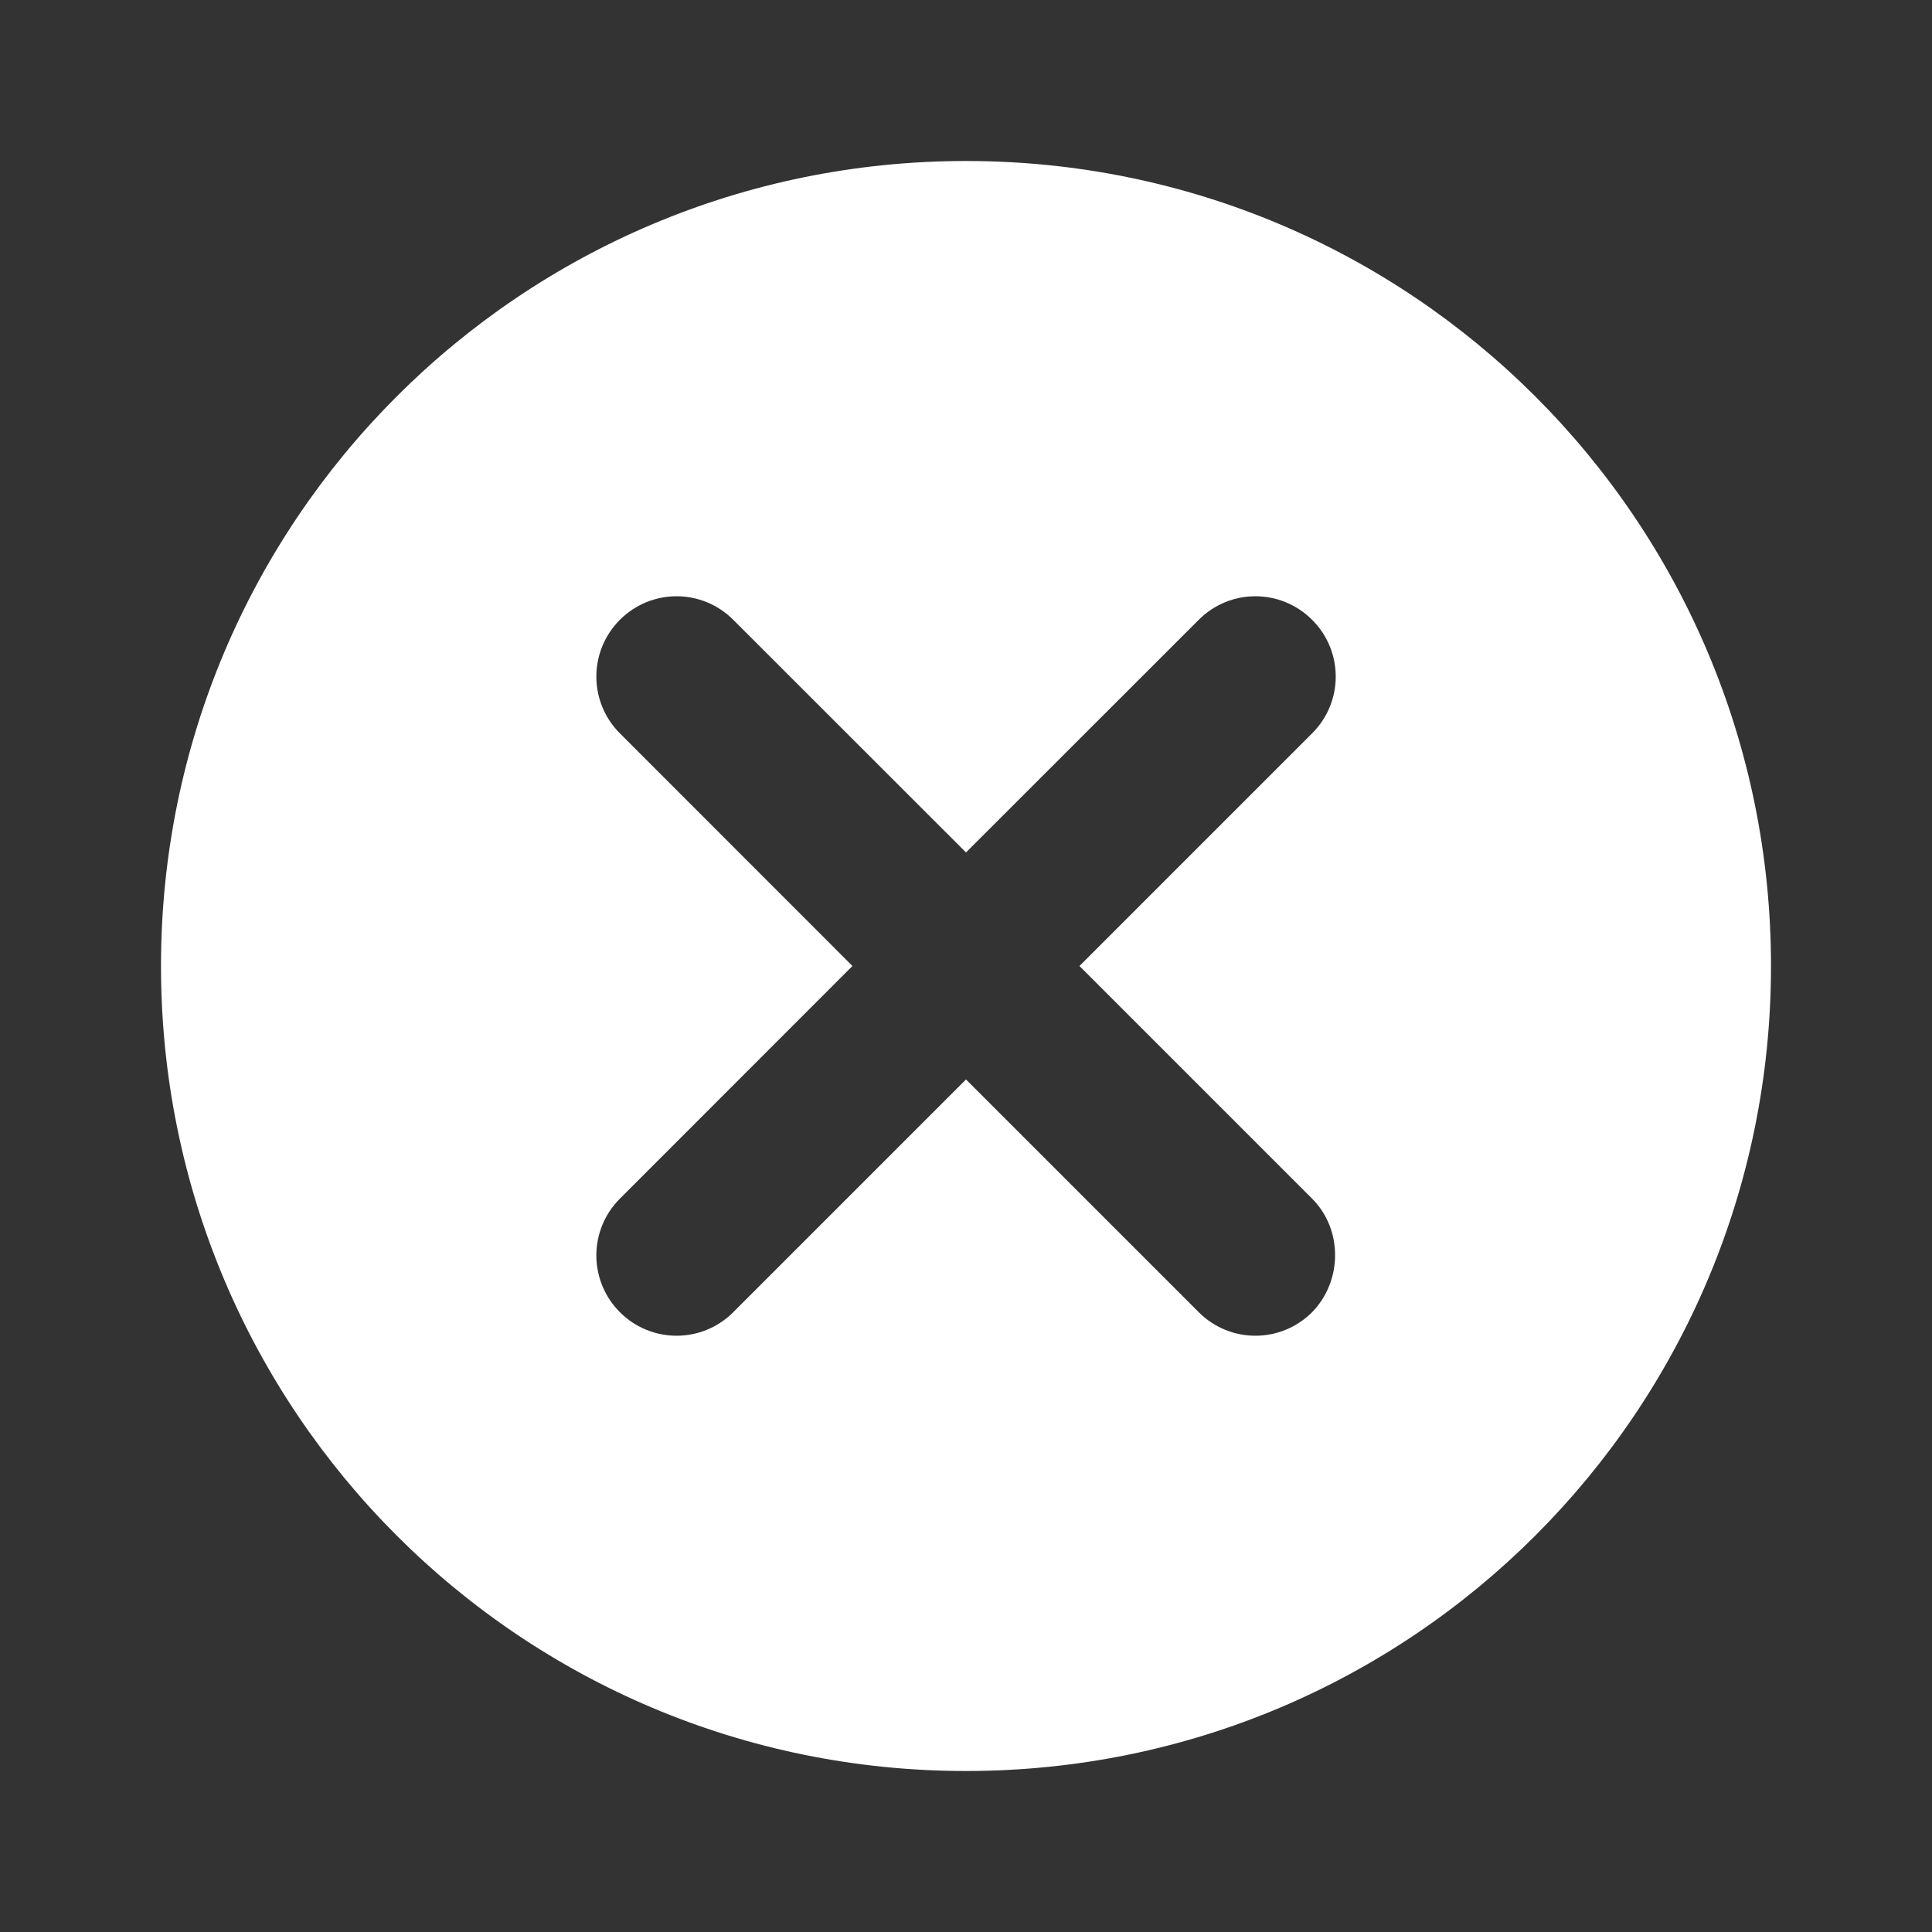 <?xml version="1.0" encoding="UTF-8"?>
<svg width="18px" height="18px" viewBox="0 0 18 18" version="1.1" xmlns="http://www.w3.org/2000/svg" xmlns:xlink="http://www.w3.org/1999/xlink">
    <rect x="0" y="0" width="18" height="18" fill="#333333" stroke="none"/>
    <!-- Generator: Sketch 55 (78076) - https://sketchapp.com -->
    <title>icon-Cancel -white</title>
    <desc>Created with Sketch.</desc>
    <g id="icon-Cancel-" stroke="none" stroke-width="1" fill="none" fill-rule="evenodd">
        <path d="M9,1.5 C4.853,1.5 1.5,4.853 1.5,9 C1.5,13.148 4.853,16.5 9,16.5 C13.148,16.5 16.5,13.148 16.5,9 C16.5,4.853 13.148,1.5 9,1.5 Z M12.225,12.225 C11.932,12.518 11.46,12.518 11.168,12.225 L9,10.057 L6.832,12.225 C6.54,12.518 6.067,12.518 5.775,12.225 C5.635,12.085 5.556,11.895 5.556,11.696 C5.556,11.498 5.635,11.308 5.775,11.168 L7.942,9 L5.775,6.832 C5.635,6.692 5.556,6.502 5.556,6.304 C5.556,6.105 5.635,5.915 5.775,5.775 C6.067,5.482 6.54,5.482 6.832,5.775 L9,7.942 L11.168,5.775 C11.46,5.482 11.932,5.482 12.225,5.775 C12.518,6.067 12.518,6.54 12.225,6.832 L10.057,9 L12.225,11.168 C12.51,11.453 12.51,11.932 12.225,12.225 Z" id="icon/navigation/cancel_24px" fill="#FFFFFF" fill-rule="nonzero"></path>
    </g>
</svg>